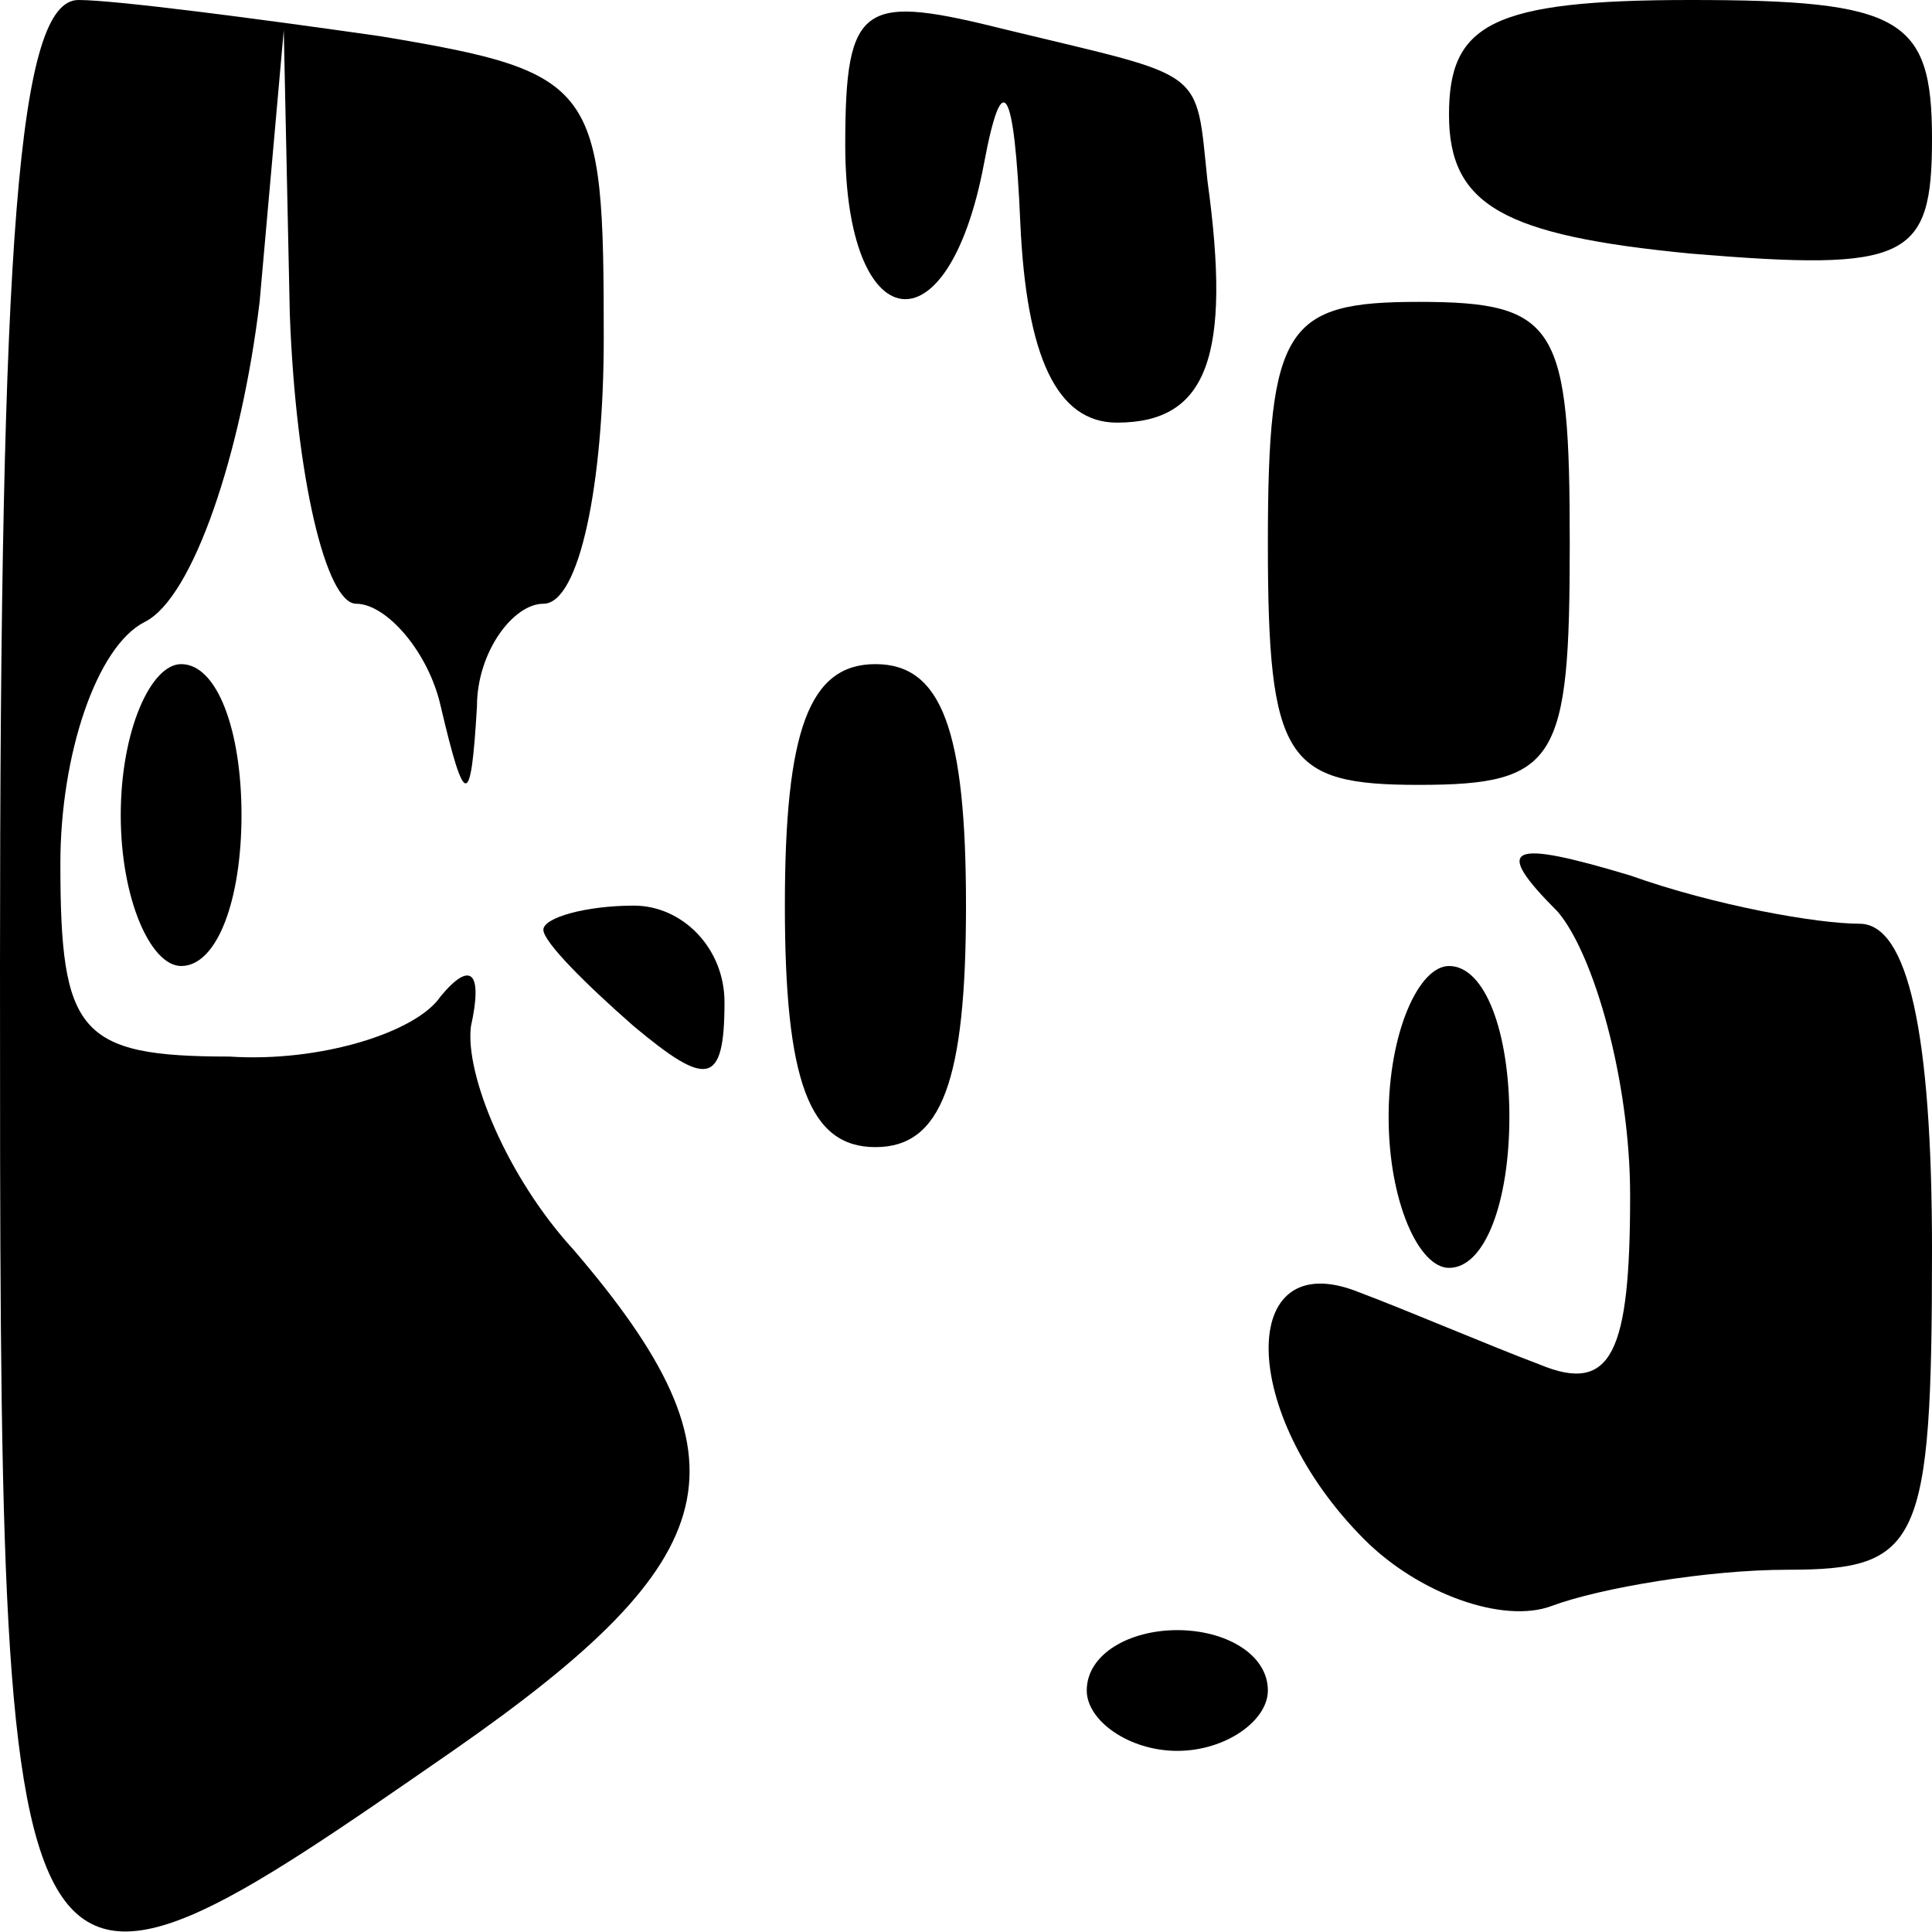 <?xml version="1.0" standalone="no"?>
<!DOCTYPE svg PUBLIC "-//W3C//DTD SVG 20010904//EN"
 "http://www.w3.org/TR/2001/REC-SVG-20010904/DTD/svg10.dtd">
<svg version="1.0" xmlns="http://www.w3.org/2000/svg"
 width="32pt" height="32pt" viewBox="0 0 32 32"
 preserveAspectRatio="xMidYMid meet">
<g transform="translate(0,32) scale(0.1,-0.1)"
fill="#000000" stroke="none">
<path fill="#000000" stroke="none" d="M0 160 c0 -182 0 -182 75 -130 46 32
50 48 20 83 -11 12 -18 29 -17 37 2 9 0 11 -5 5 -4 -6 -20 -11 -35 -10 -25 0
-28 4 -28 32 0 18 6 36 14 40 8 4 16 28 19 53 l4 45 1 -47 c1 -27 6 -48 11
-48 5 0 12 -8 14 -17 4 -17 5 -17 6 0 0 9 6 17 11 17 6 0 10 20 10 44 0 42 -1
44 -37 50 -21 3 -44 6 -50 6 -10 0 -13 -39 -13 -160z"/>
<path fill="#000000" stroke="none" d="M140 296 c0 -32 17 -35 23 -3 3 16 5
13 6 -10 1 -22 6 -33 16 -33 15 0 19 11 15 40 -2 19 0 17 -33 25 -24 6 -27 5
-27 -19z"/>
<path fill="#000000" stroke="none" d="M240 301 c0 -15 9 -20 40 -23 36 -3 40
-1 40 19 0 20 -5 23 -40 23 -33 0 -40 -4 -40 -19z"/>
<path fill="#000000" stroke="none" d="M210 230 c0 -36 3 -40 25 -40 23 0 25
4 25 40 0 36 -2 40 -25 40 -22 0 -25 -4 -25 -40z"/>
<path fill="#000000" stroke="none" d="M20 185 c0 -14 5 -25 10 -25 6 0 10 11
10 25 0 14 -4 25 -10 25 -5 0 -10 -11 -10 -25z"/>
<path fill="#000000" stroke="none" d="M130 170 c0 -29 4 -40 15 -40 11 0 15
11 15 40 0 29 -4 40 -15 40 -11 0 -15 -11 -15 -40z"/>
<path fill="#000000" stroke="none" d="M258 169 c6 -7 12 -28 12 -47 0 -26 -3
-33 -15 -28 -8 3 -22 9 -30 12 -20 8 -20 -20 1 -41 9 -9 23 -14 31 -11 8 3 26
6 39 6 22 0 24 4 24 53 0 36 -4 54 -12 54 -7 0 -24 3 -38 8 -20 6 -23 5 -12
-6z"/>
<path fill="#000000" stroke="none" d="M90 166 c0 -2 7 -9 15 -16 12 -10 15
-10 15 4 0 9 -7 16 -15 16 -8 0 -15 -2 -15 -4z"/>
<path fill="#000000" stroke="none" d="M230 135 c0 -14 5 -25 10 -25 6 0 10
11 10 25 0 14 -4 25 -10 25 -5 0 -10 -11 -10 -25z"/>
<path fill="#000000" stroke="none" d="M180 40 c0 -5 7 -10 15 -10 8 0 15 5
15 10 0 6 -7 10 -15 10 -8 0 -15 -4 -15 -10z"/>
</g>
</svg>
